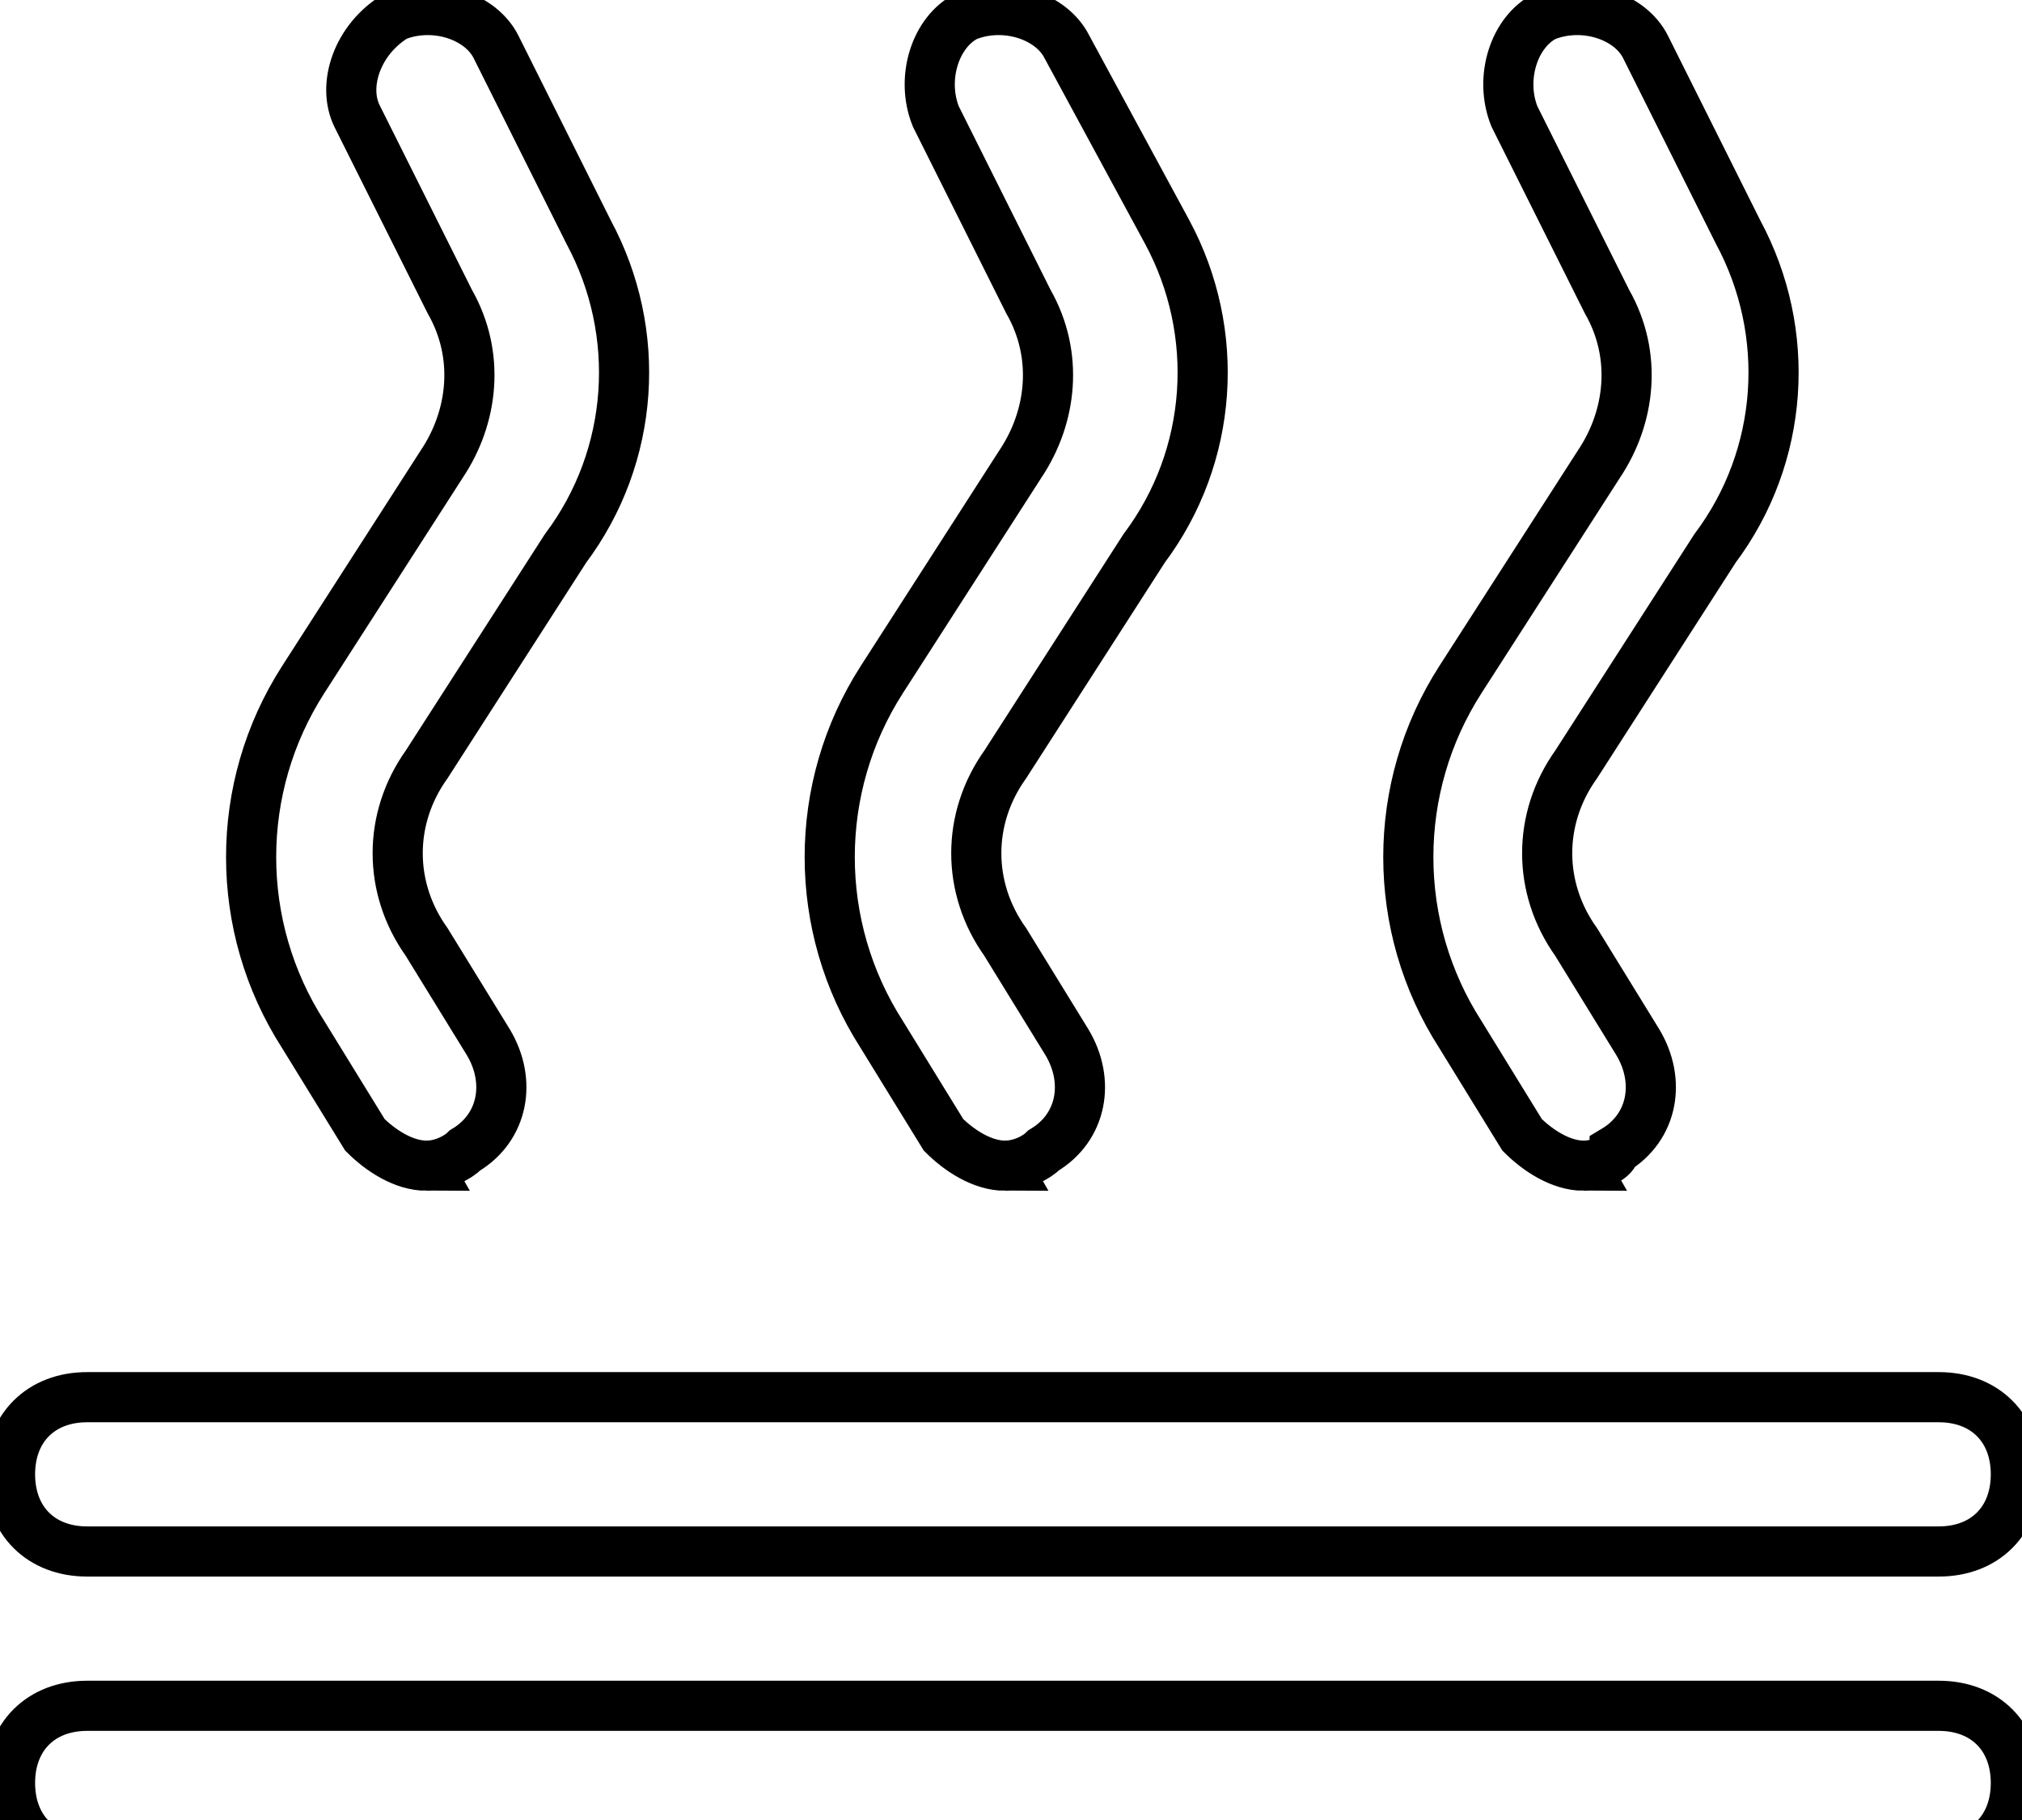 <svg data-v-9833e8b2="" version="1.1" xmlns="http://www.w3.org/2000/svg" xmlns:xlink="http://www.w3.org/1999/xlink" width="25" height="22.5"><g data-v-9833e8b2=""><path data-v-9833e8b2="" transform="scale(0.124)" fill="none" stroke="currentColor" paint-order="fill stroke markers" d="m193.308,185.45l-184.616,0c-4.615,0 -7.692,-3.077 -7.692,-7.692s3.077,-7.692 7.692,-7.692l184.616,0c4.615,0 7.692,3.077 7.692,7.692s-3.077,7.692 -7.692,7.692zm0,-30.769l-184.616,0c-4.615,0 -7.692,-3.077 -7.692,-7.692s3.077,-7.692 7.692,-7.692l184.616,0c4.615,0 7.692,3.077 7.692,7.692s-3.077,7.692 -7.692,7.692zm-150.769,-38.462c-2.308,0 -4.615,-1.538 -6.154,-3.077l-6.154,-10c-6.923,-10.769 -6.923,-24.615 0,-35.385l13.846,-21.539c3.077,-4.615 3.846,-10.769 0.769,-16.154l-9.231,-18.462c-1.538,-3.077 0,-7.692 3.846,-10c3.846,-1.538 8.462,0 10,3.077l9.231,18.462c5.385,10 4.615,22.308 -2.308,31.539l-13.846,21.538c-3.846,5.385 -3.846,12.308 0,17.692l6.154,10c2.308,3.846 1.538,8.462 -2.308,10.769c-0.769,0.769 -2.308,1.538 -3.846,1.538zm57.692,0c-2.308,0 -4.615,-1.538 -6.154,-3.077l-6.154,-10c-6.923,-10.769 -6.923,-24.615 0,-35.385l13.846,-21.539c3.077,-4.615 3.846,-10.769 0.769,-16.154l-9.231,-18.462c-1.538,-3.846 0,-8.462 3.077,-10c3.846,-1.538 8.462,0 10,3.077l10,18.462c5.385,10 4.615,22.308 -2.308,31.539l-13.846,21.538c-3.846,5.385 -3.846,12.308 0,17.692l6.154,10c2.308,3.846 1.538,8.462 -2.308,10.769c-0.769,0.769 -2.308,1.538 -3.846,1.538zm57.692,0c-2.308,0 -4.615,-1.538 -6.154,-3.077l-6.154,-10c-6.923,-10.769 -6.923,-24.615 0,-35.385l13.846,-21.539c3.077,-4.615 3.846,-10.769 0.769,-16.154l-9.231,-18.462c-1.538,-3.846 0,-8.462 3.077,-10c3.846,-1.538 8.462,0 10,3.077l9.231,18.462c5.385,10 4.615,22.308 -2.308,31.539l-13.846,21.538c-3.846,5.385 -3.846,12.308 0,17.692l6.154,10c2.308,3.846 1.538,8.462 -2.308,10.769c0,0.769 -1.538,1.538 -3.077,1.538z" stroke-width="5" stroke-miterlimit="10" stroke-dasharray=""></path></g></svg>
